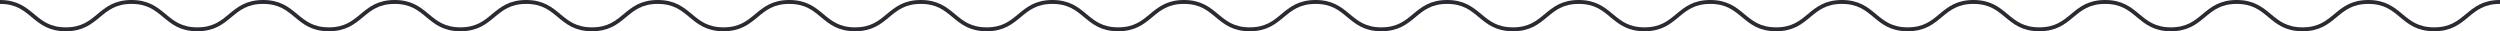 <svg width="1280" height="16" viewBox="0 0 1280 16" fill="none" xmlns="http://www.w3.org/2000/svg">
    <path
        d="M0 1C16.856 1 16.856 15 33.675 15C50.495 15 50.531 1 67.351 1C84.171 1 84.207 15 101.027 15C117.846 15 117.882 1 134.708 1C151.534 1 151.564 15 168.383 15C185.203 15 185.239 1 202.059 1C218.879 1 218.915 15 235.735 15C252.554 15 252.59 1 269.41 1C286.23 1 286.266 15 303.091 15C319.917 15 319.947 1 336.767 1C353.587 1 353.623 15 370.443 15C387.262 15 387.298 1 404.124 1C420.95 1 420.98 15 437.8 15C454.619 15 454.655 1 471.475 1C488.295 1 488.331 15 505.156 15C521.982 15 522.012 1 538.832 1C555.652 1 555.688 15 572.508 15C589.327 15 589.363 1 606.189 1C623.015 1 623.045 15 639.864 15C656.684 15 656.72 1 673.576 1C690.432 1 690.432 15 707.252 15C724.071 15 724.107 1 740.927 1C757.747 1 757.783 15 774.639 15C791.495 15 791.495 1 808.314 1C825.134 1 825.17 15 841.99 15C858.809 15 858.846 1 875.665 1C892.485 1 892.521 15 909.377 15C926.233 15 926.233 1 943.052 1C959.872 1 959.908 15 976.734 15C993.56 15 993.59 1 1010.41 1C1027.23 1 1027.27 15 1044.12 15C1060.98 15 1060.98 1 1077.83 1C1094.69 1 1094.69 15 1111.51 15C1128.33 15 1128.36 1 1145.19 1C1162.02 1 1162.05 15 1178.9 15C1195.76 15 1195.76 1 1212.58 1C1229.4 1 1229.43 15 1246.29 15C1263.14 15 1263.14 1 1280 1"
        stroke="#2C2932" stroke-width="2" stroke-miterlimit="10" />
</svg>